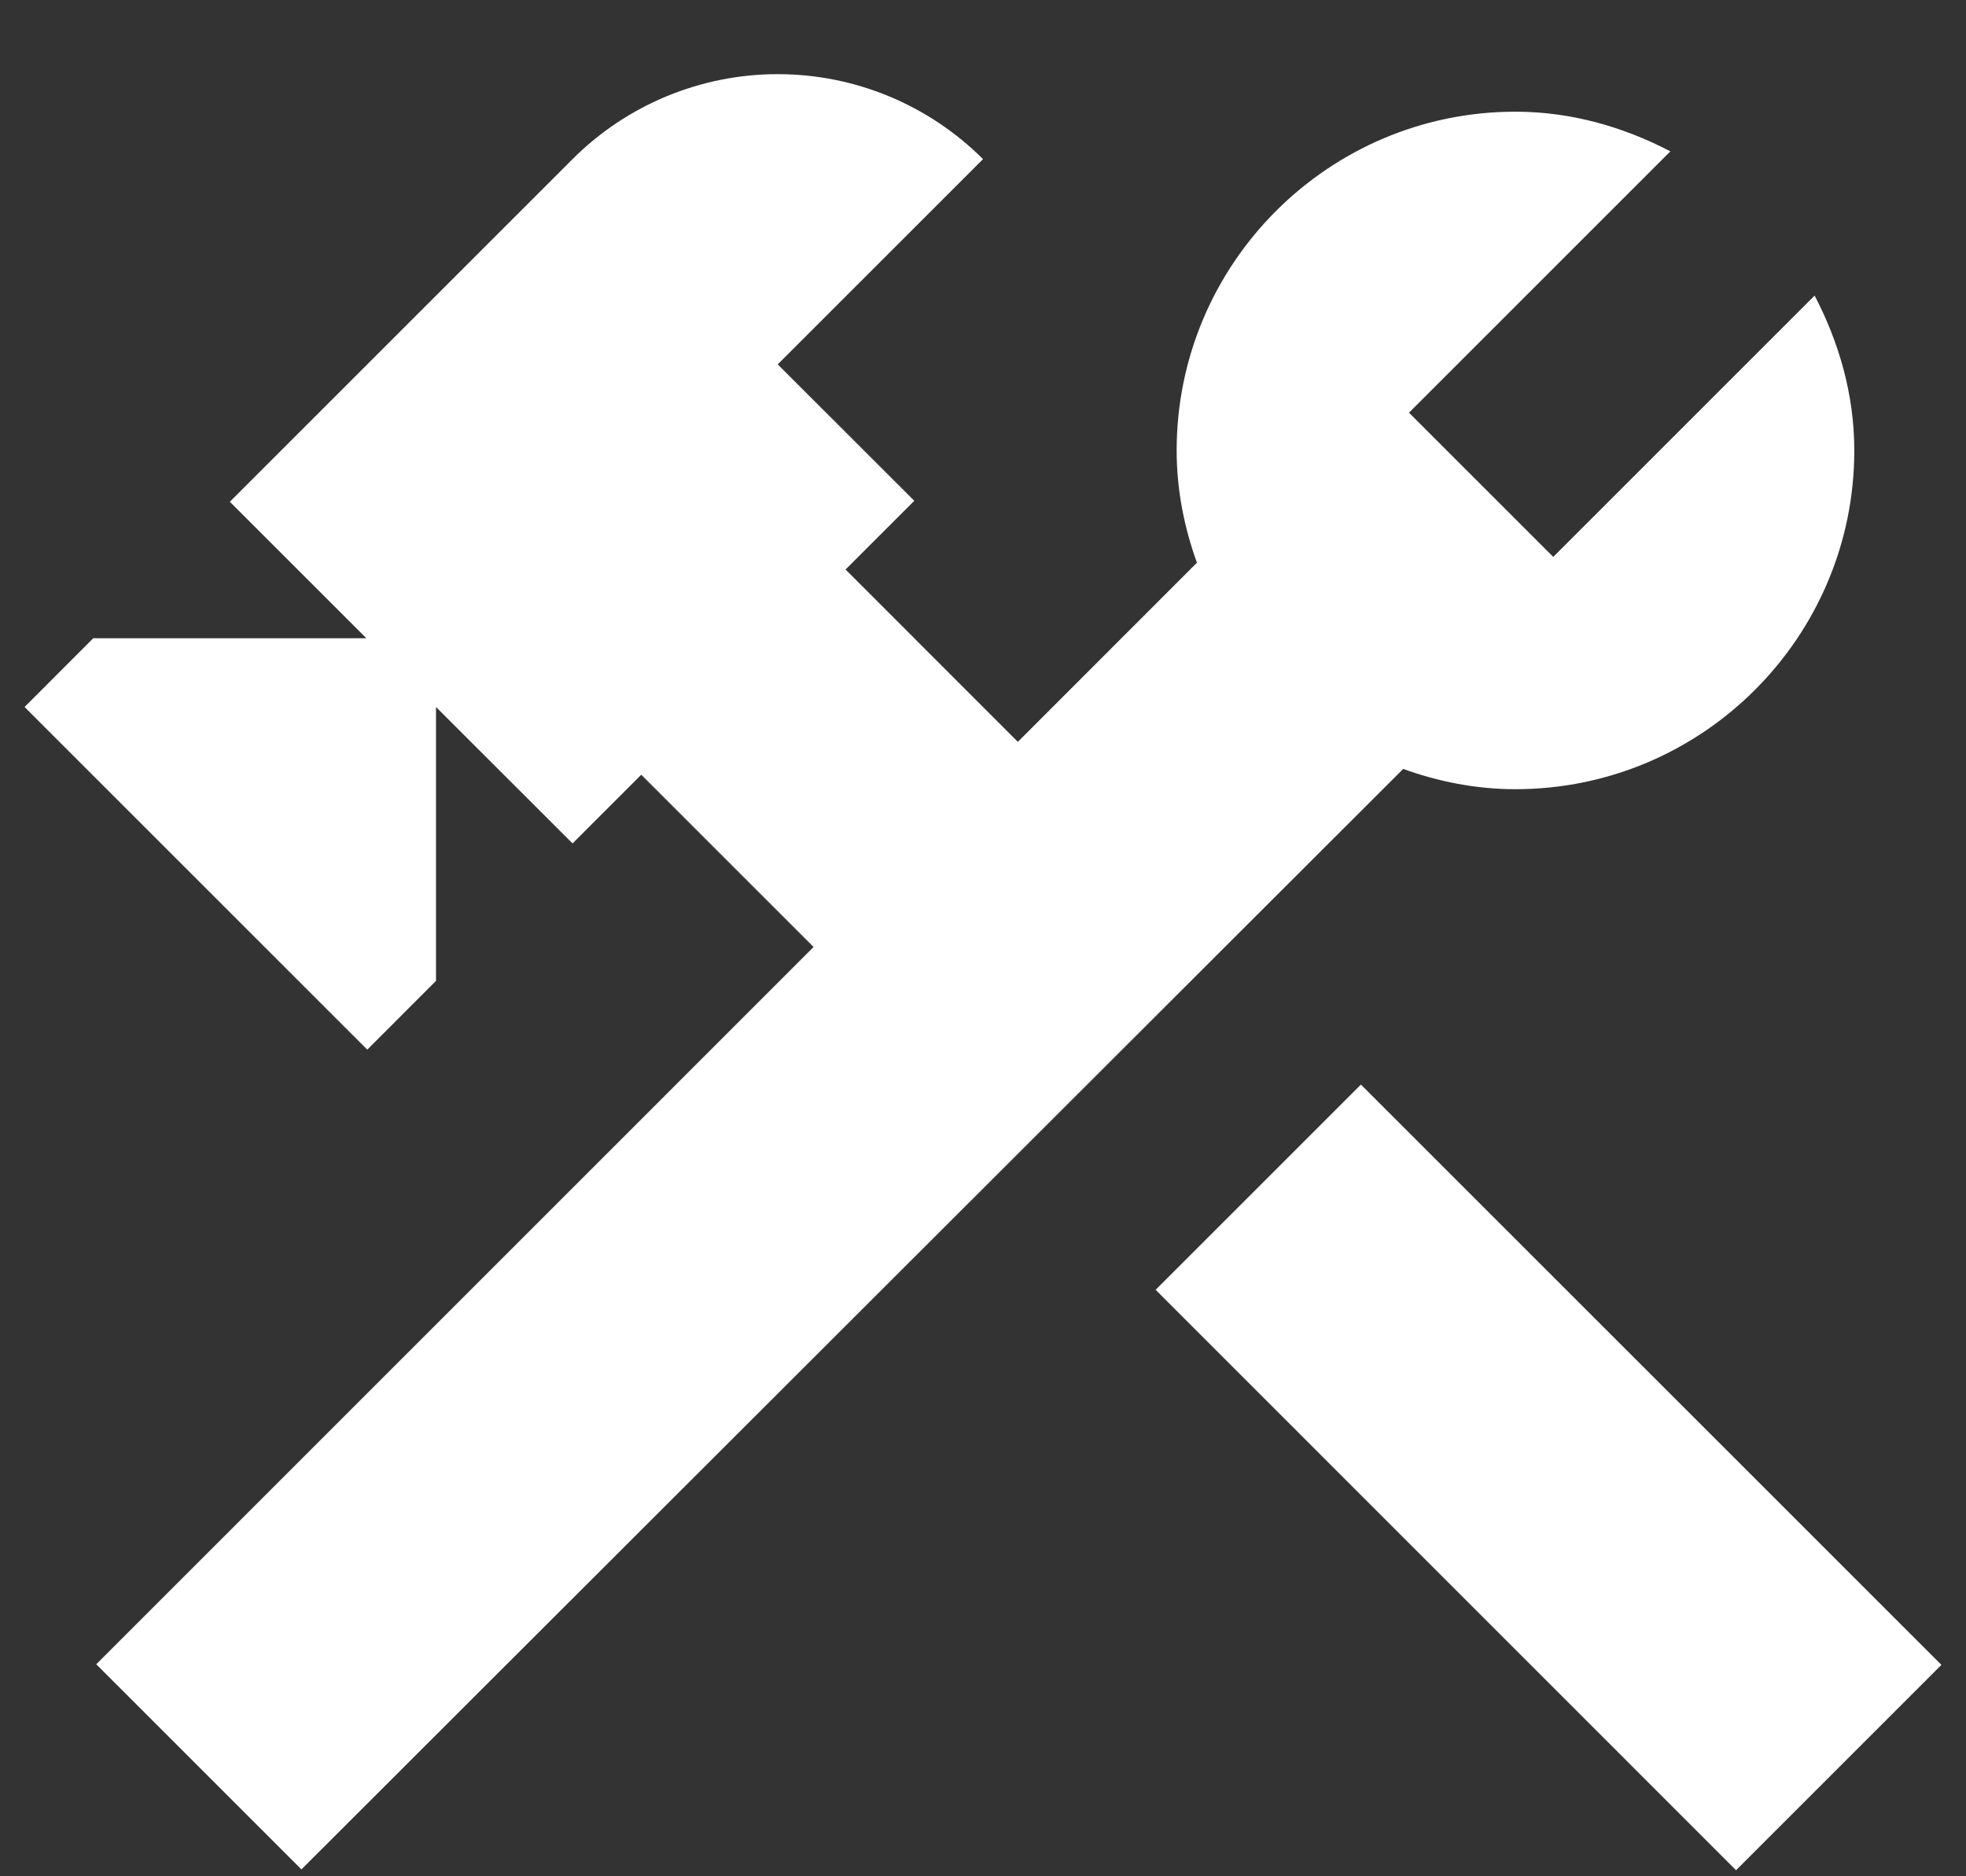 <svg width="22" height="21" viewBox="0 0 22 21" fill="none" xmlns="http://www.w3.org/2000/svg">
<rect x="0" y="0" width="22" height="21" fill="#333333" stroke="none"/>
<path d="M12.932 14.436L15.229 12.139L21.725 18.634L19.427 20.932L12.932 14.436ZM16.958 8.833C19.049 8.833 20.75 7.133 20.75 5.042C20.75 4.413 20.577 3.828 20.306 3.308L17.381 6.233L15.767 4.619L18.692 1.694C18.172 1.423 17.587 1.25 16.958 1.25C14.867 1.25 13.167 2.951 13.167 5.042C13.167 5.486 13.253 5.908 13.394 6.298L11.39 8.303L9.462 6.374L10.231 5.605L8.703 4.078L11 1.781C10.391 1.172 9.565 0.83 8.703 0.83C7.842 0.83 7.016 1.172 6.407 1.781L2.572 5.616L4.099 7.143H1.044L0.275 7.913L4.11 11.748L4.879 10.978V7.913L6.407 9.44L7.176 8.671L9.104 10.599L1.077 18.627L3.373 20.923L15.702 8.606C16.092 8.747 16.514 8.833 16.958 8.833Z" fill="white"/>
</svg>
